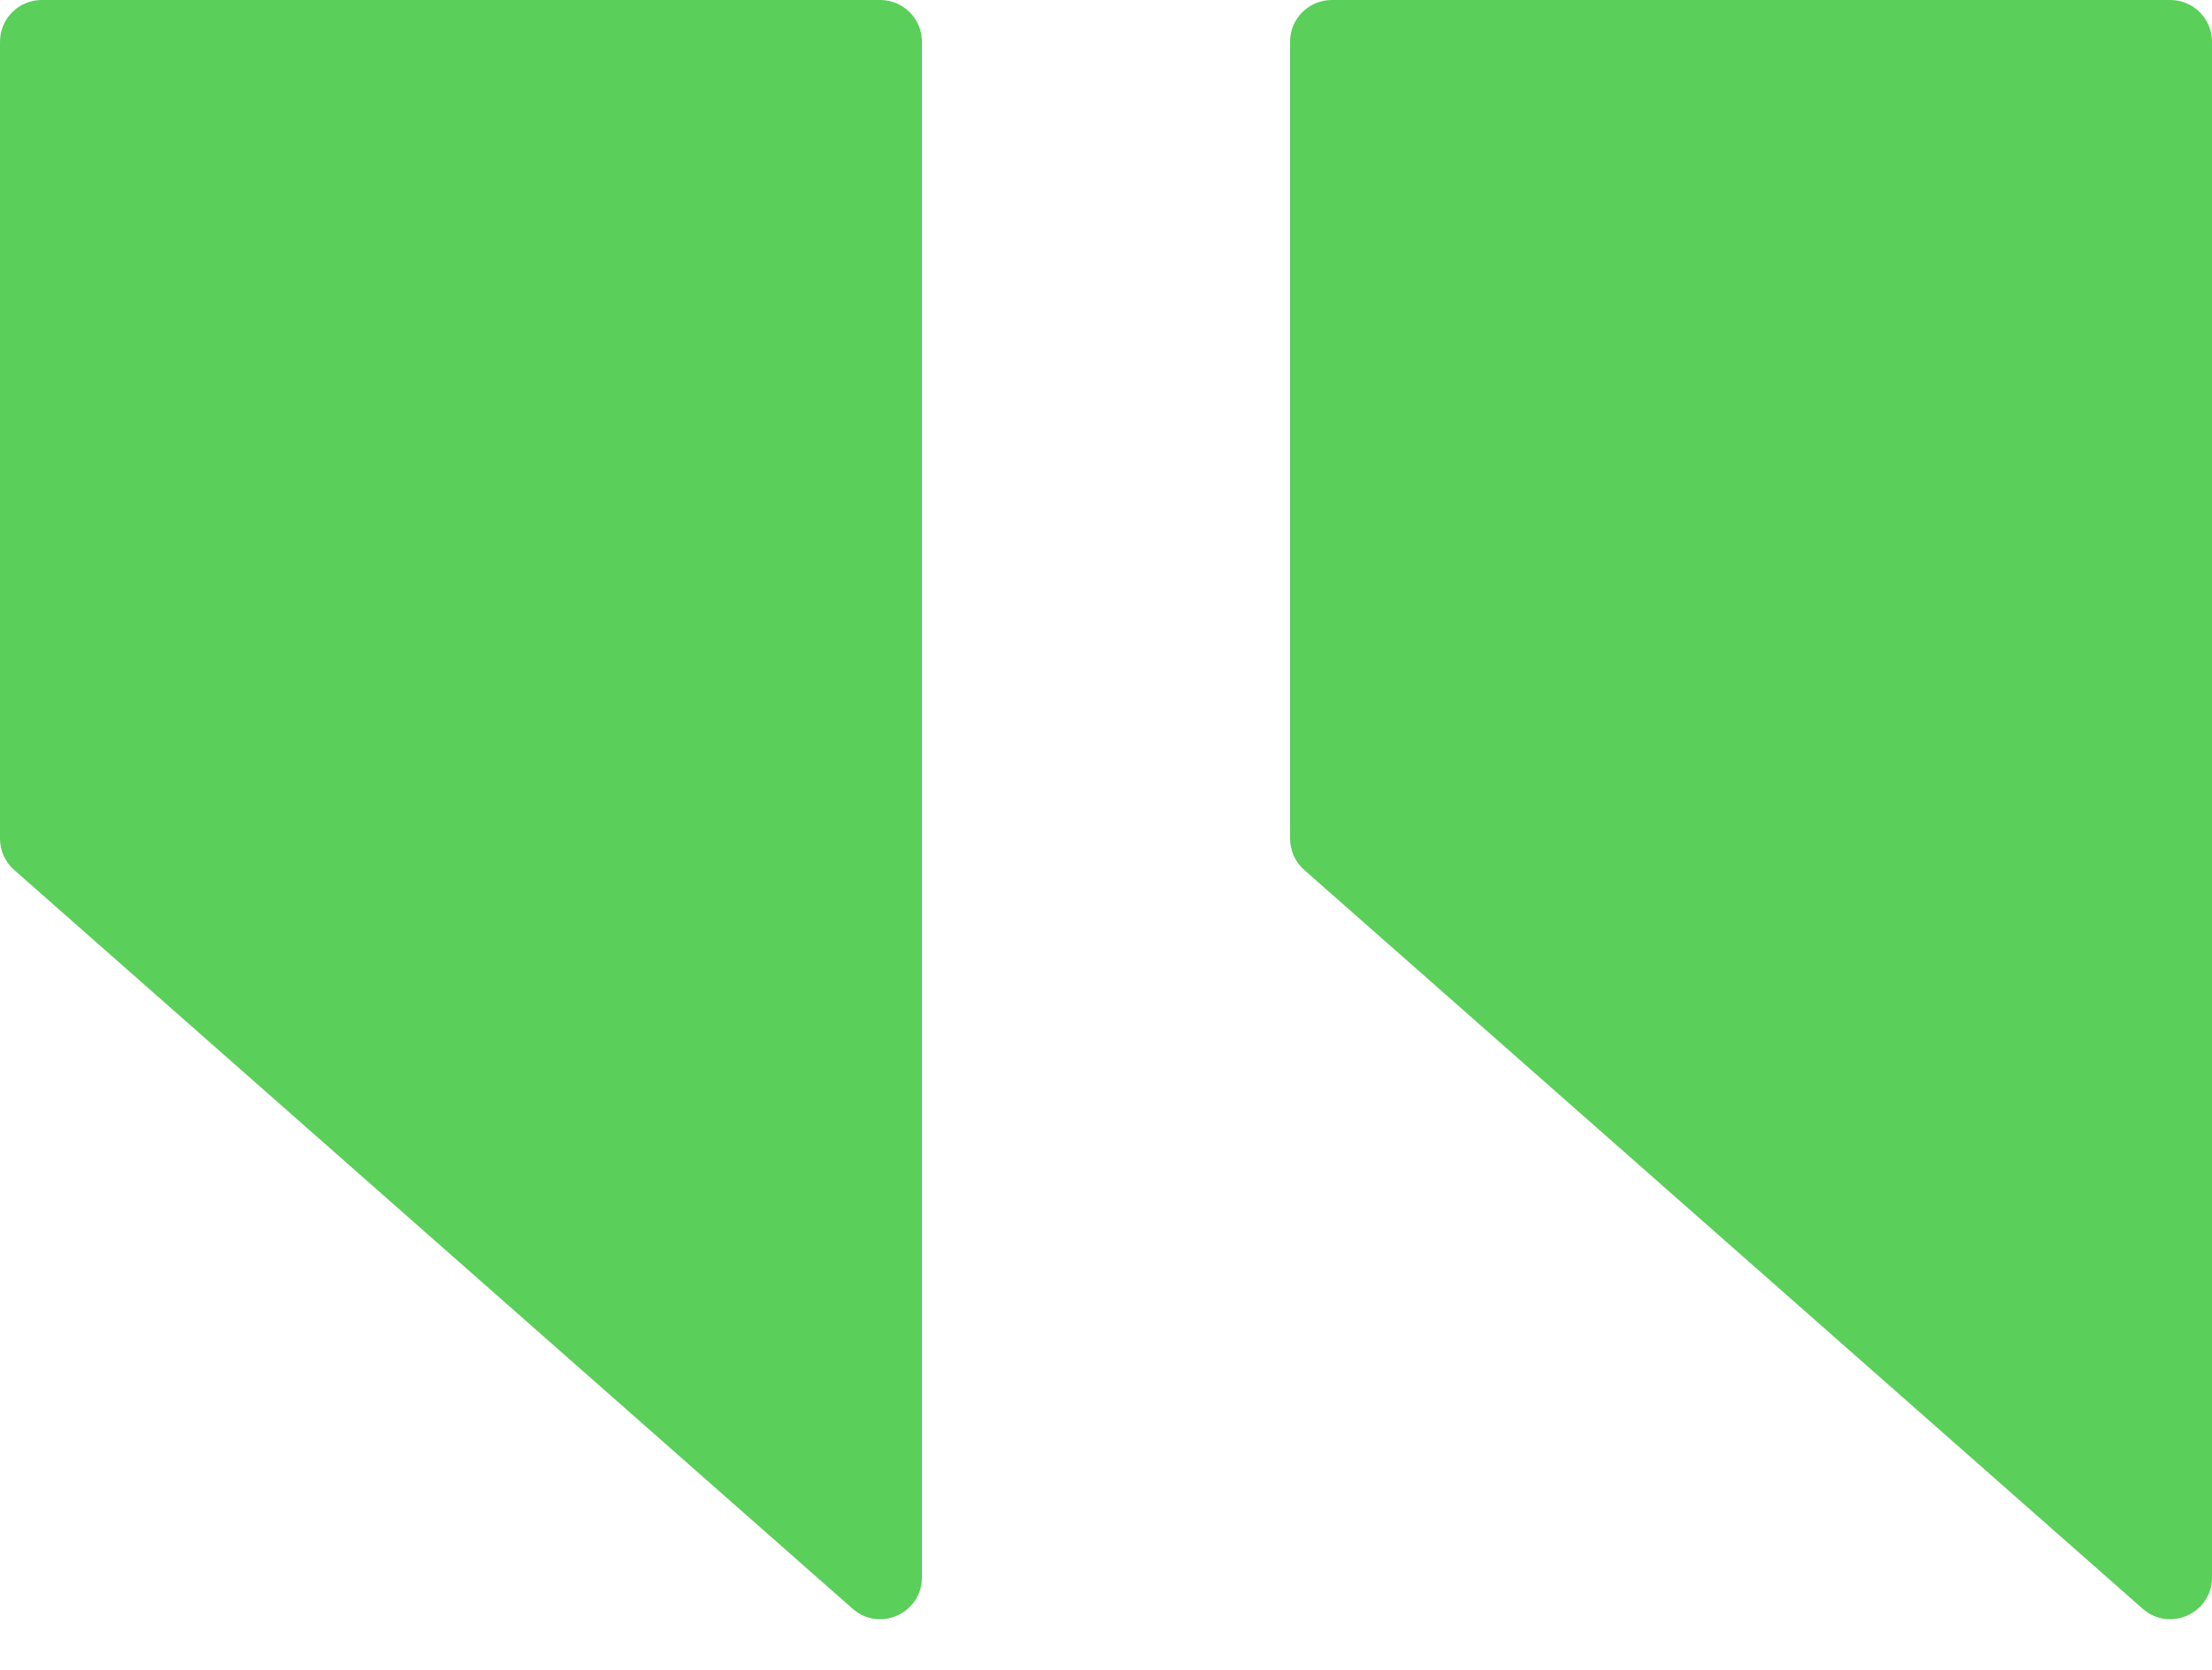 <svg width="53" height="40" viewBox="0 0 53 40" fill="none" xmlns="http://www.w3.org/2000/svg">
<path d="M31.249 20.839L51.339 38.537C51.985 39.106 53 38.647 53 37.786V1C53 0.448 52.552 0 52 0H31.91C31.357 0 30.91 0.448 30.91 1V20.089C30.91 20.376 31.033 20.649 31.249 20.839Z" fill="#5ACF5A"/>
<path d="M0.339 20.839L20.429 38.537C21.075 39.106 22.09 38.647 22.09 37.786V1C22.09 0.448 21.642 0 21.09 0H1C0.447 0 -0 0.448 -0 1V20.089C-0 20.376 0.123 20.649 0.339 20.839Z" fill="#5ACF5A"/>
</svg>
